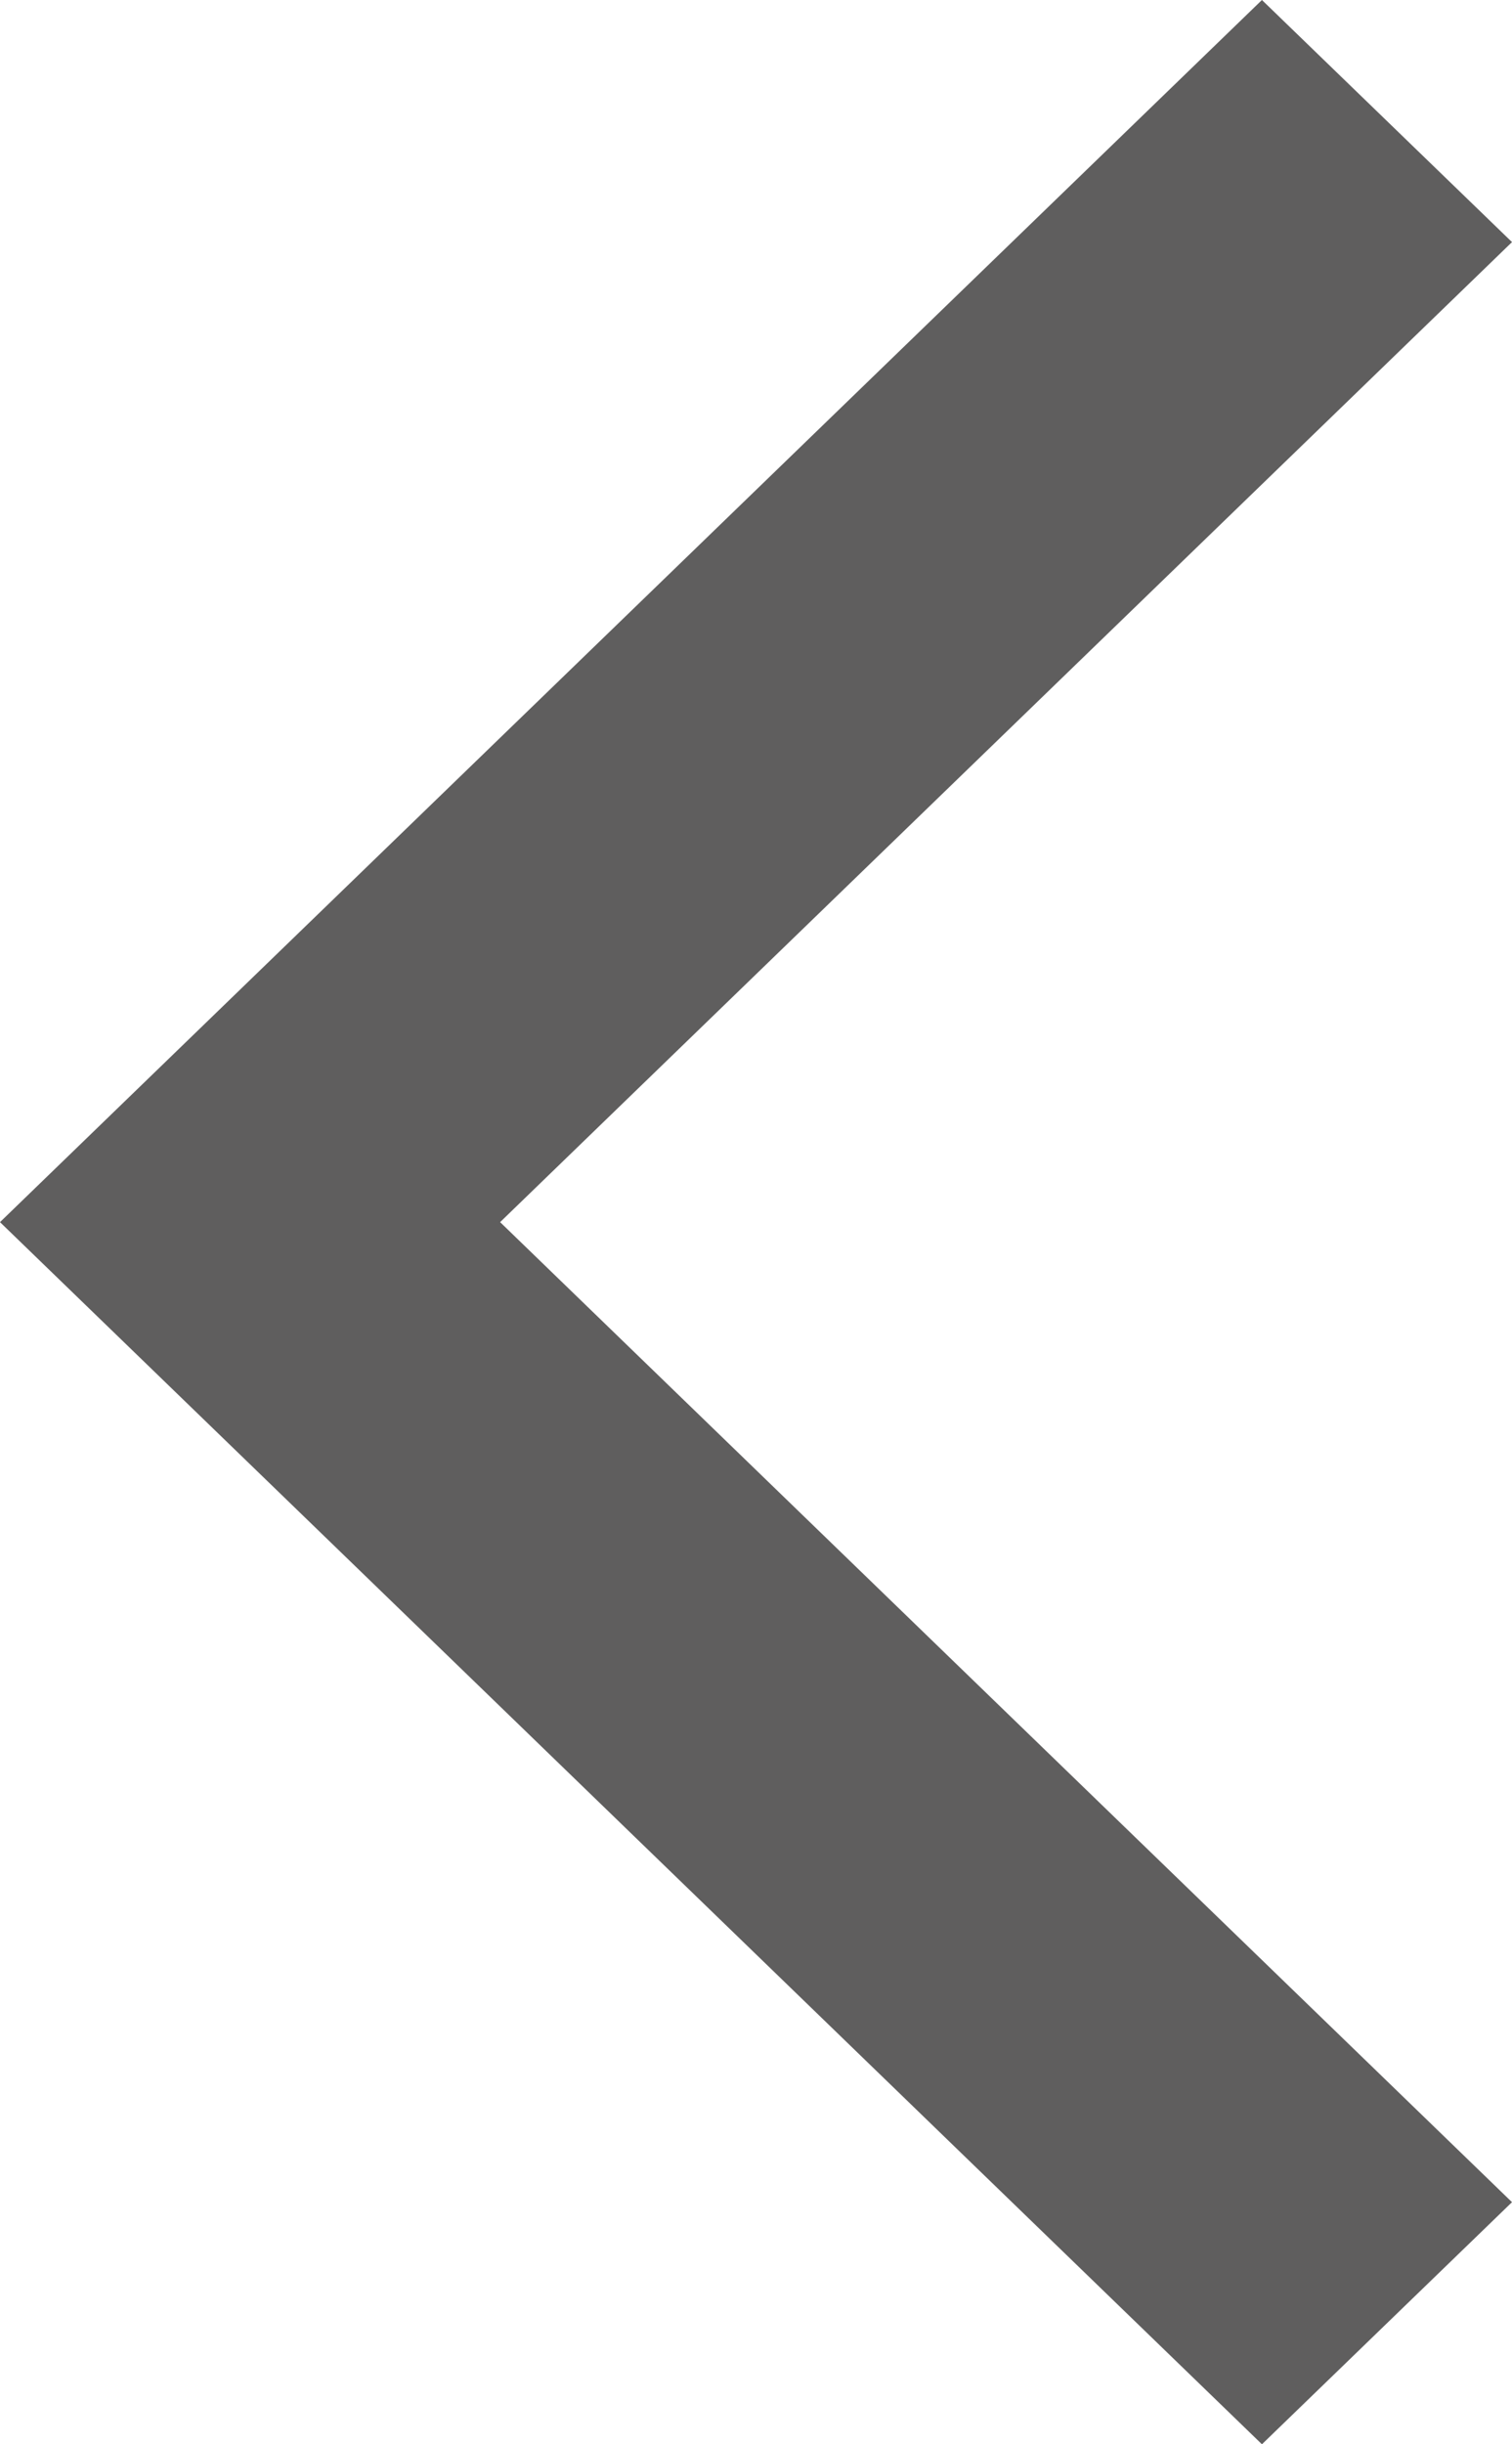 <?xml version="1.0" encoding="utf-8"?>
<!-- Generator: Adobe Illustrator 22.1.0, SVG Export Plug-In . SVG Version: 6.00 Build 0)  -->
<svg version="1.1" id="Ebene_1" xmlns="http://www.w3.org/2000/svg" xmlns:xlink="http://www.w3.org/1999/xlink" x="0px" y="0px"
	 width="13px" height="21px" viewBox="0 0 13 21" style="enable-background:new 0 0 13 21;" xml:space="preserve">
<style type="text/css">
	.st0{fill:#5F5E5E;}
</style>
<path id="Chevron" class="st0" d="M0,10.5L10.85,0L13,2.08L4.3,10.5l8.7,8.42L10.85,21L0,10.5z"/>
</svg>
